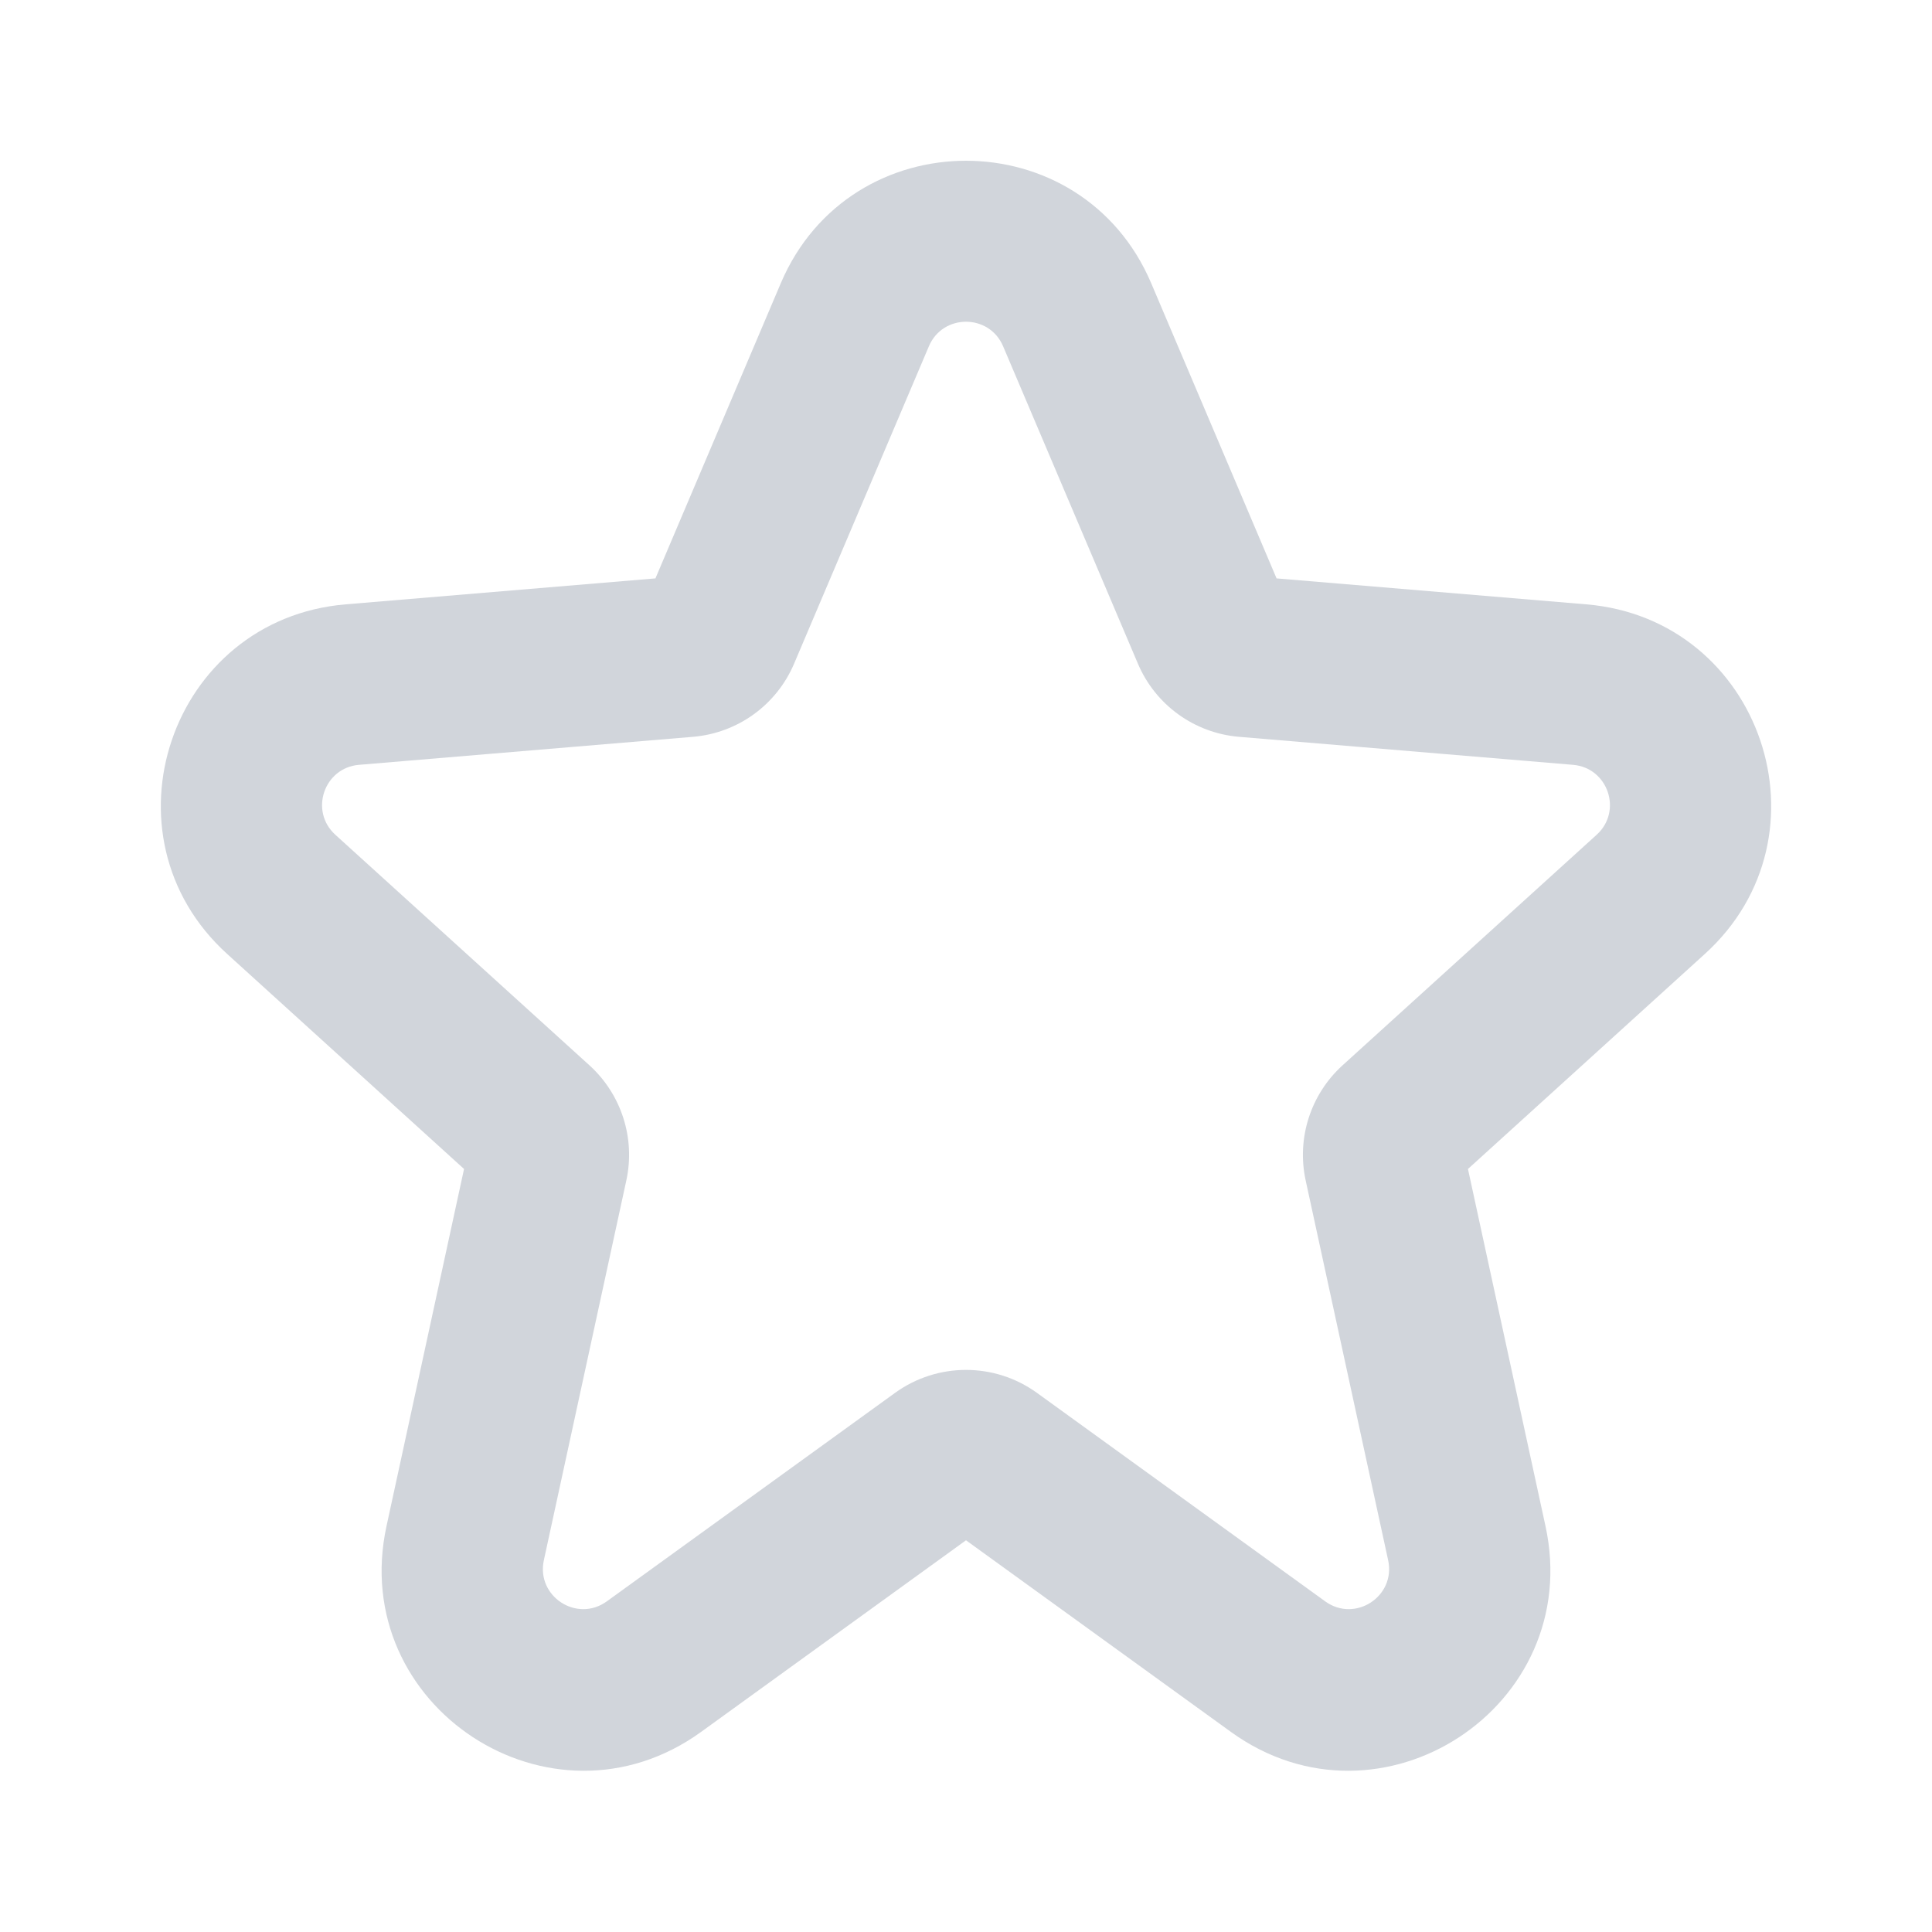 <svg width="16" height="16" viewBox="0 0 16 16" fill="none" xmlns="http://www.w3.org/2000/svg">
<path fill-rule="evenodd" clip-rule="evenodd" d="M6.466 2.346C7.041 0.993 8.959 0.993 9.534 2.346L10.572 4.79L13.138 5.005C14.59 5.127 15.198 6.921 14.119 7.9L12.157 9.681L12.799 12.638C13.124 14.133 11.433 15.239 10.194 14.343L8 12.756L5.806 14.343C4.567 15.239 2.876 14.133 3.201 12.638L3.843 9.681L1.881 7.9C0.802 6.921 1.41 5.127 2.862 5.005L5.428 4.79L6.466 2.346ZM8.307 2.867C8.192 2.597 7.808 2.597 7.693 2.867L6.576 5.497C6.431 5.838 6.109 6.071 5.739 6.102L2.973 6.334C2.683 6.358 2.561 6.717 2.777 6.913L4.882 8.823C5.146 9.063 5.263 9.426 5.187 9.776L4.504 12.921C4.439 13.22 4.777 13.441 5.025 13.262L7.414 11.534C7.764 11.282 8.236 11.282 8.586 11.534L10.975 13.262C11.223 13.441 11.561 13.22 11.496 12.921L10.813 9.776C10.737 9.426 10.854 9.063 11.118 8.823L13.223 6.913C13.439 6.717 13.317 6.358 13.027 6.334L10.261 6.102C9.891 6.071 9.569 5.838 9.424 5.497L8.307 2.867Z" fill="#D1D5DB"/>
</svg>
